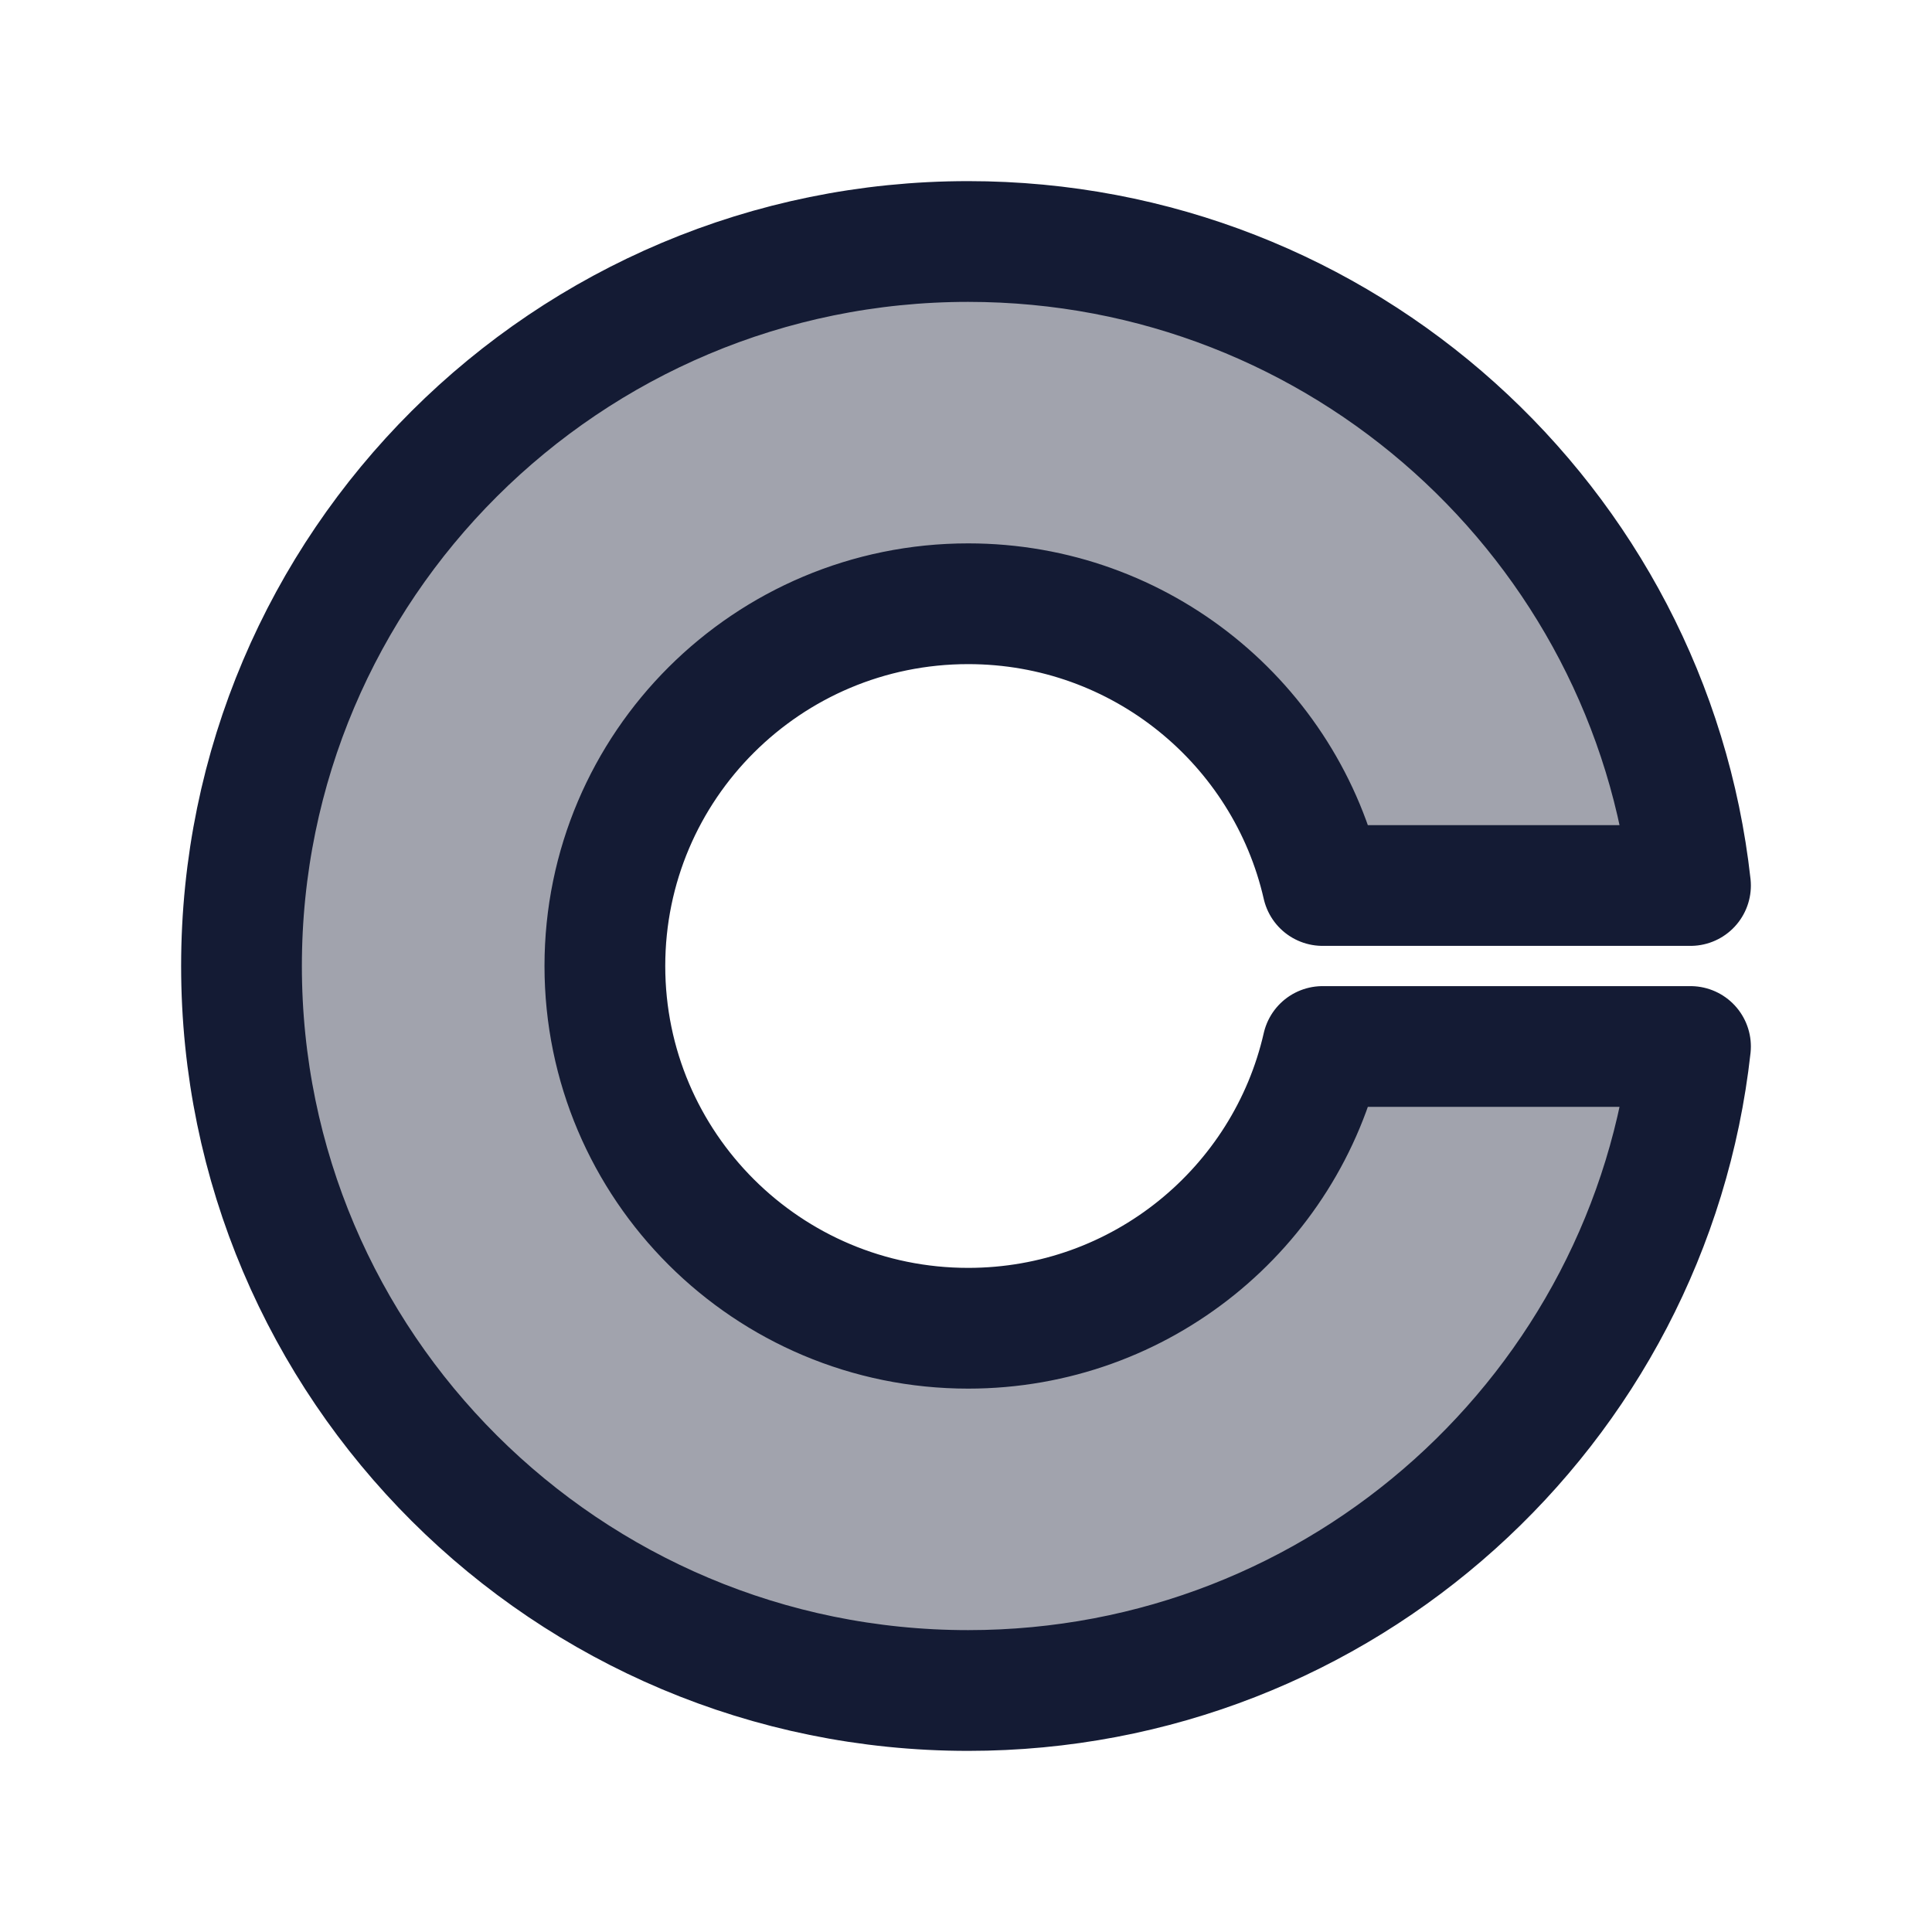 <svg width="24" height="24" viewBox="0 0 24 24" fill="none" xmlns="http://www.w3.org/2000/svg">
<path opacity="0.4" d="M21 11C20.501 6.5 16.674 3 12.027 3C7.042 3 3 7.029 3 12C3 16.971 7.042 21 12.027 21C16.674 21 20.501 17.5 21 13H16.43C15.973 15.004 14.176 16.5 12.027 16.5C9.535 16.5 7.514 14.485 7.514 12C7.514 9.515 9.535 7.5 12.027 7.5C14.176 7.5 15.973 8.996 16.43 11H21Z" fill="#141B34"/>
<path d="M21 11C20.501 6.5 16.674 3 12.027 3C7.042 3 3 7.029 3 12C3 16.971 7.042 21 12.027 21C16.674 21 20.501 17.5 21 13H16.43C15.973 15.004 14.176 16.5 12.027 16.5C9.535 16.5 7.514 14.485 7.514 12C7.514 9.515 9.535 7.5 12.027 7.5C14.176 7.5 15.973 8.996 16.43 11H21Z" stroke="#141B34" stroke-width="1.5" stroke-linejoin="round"/>
</svg>
